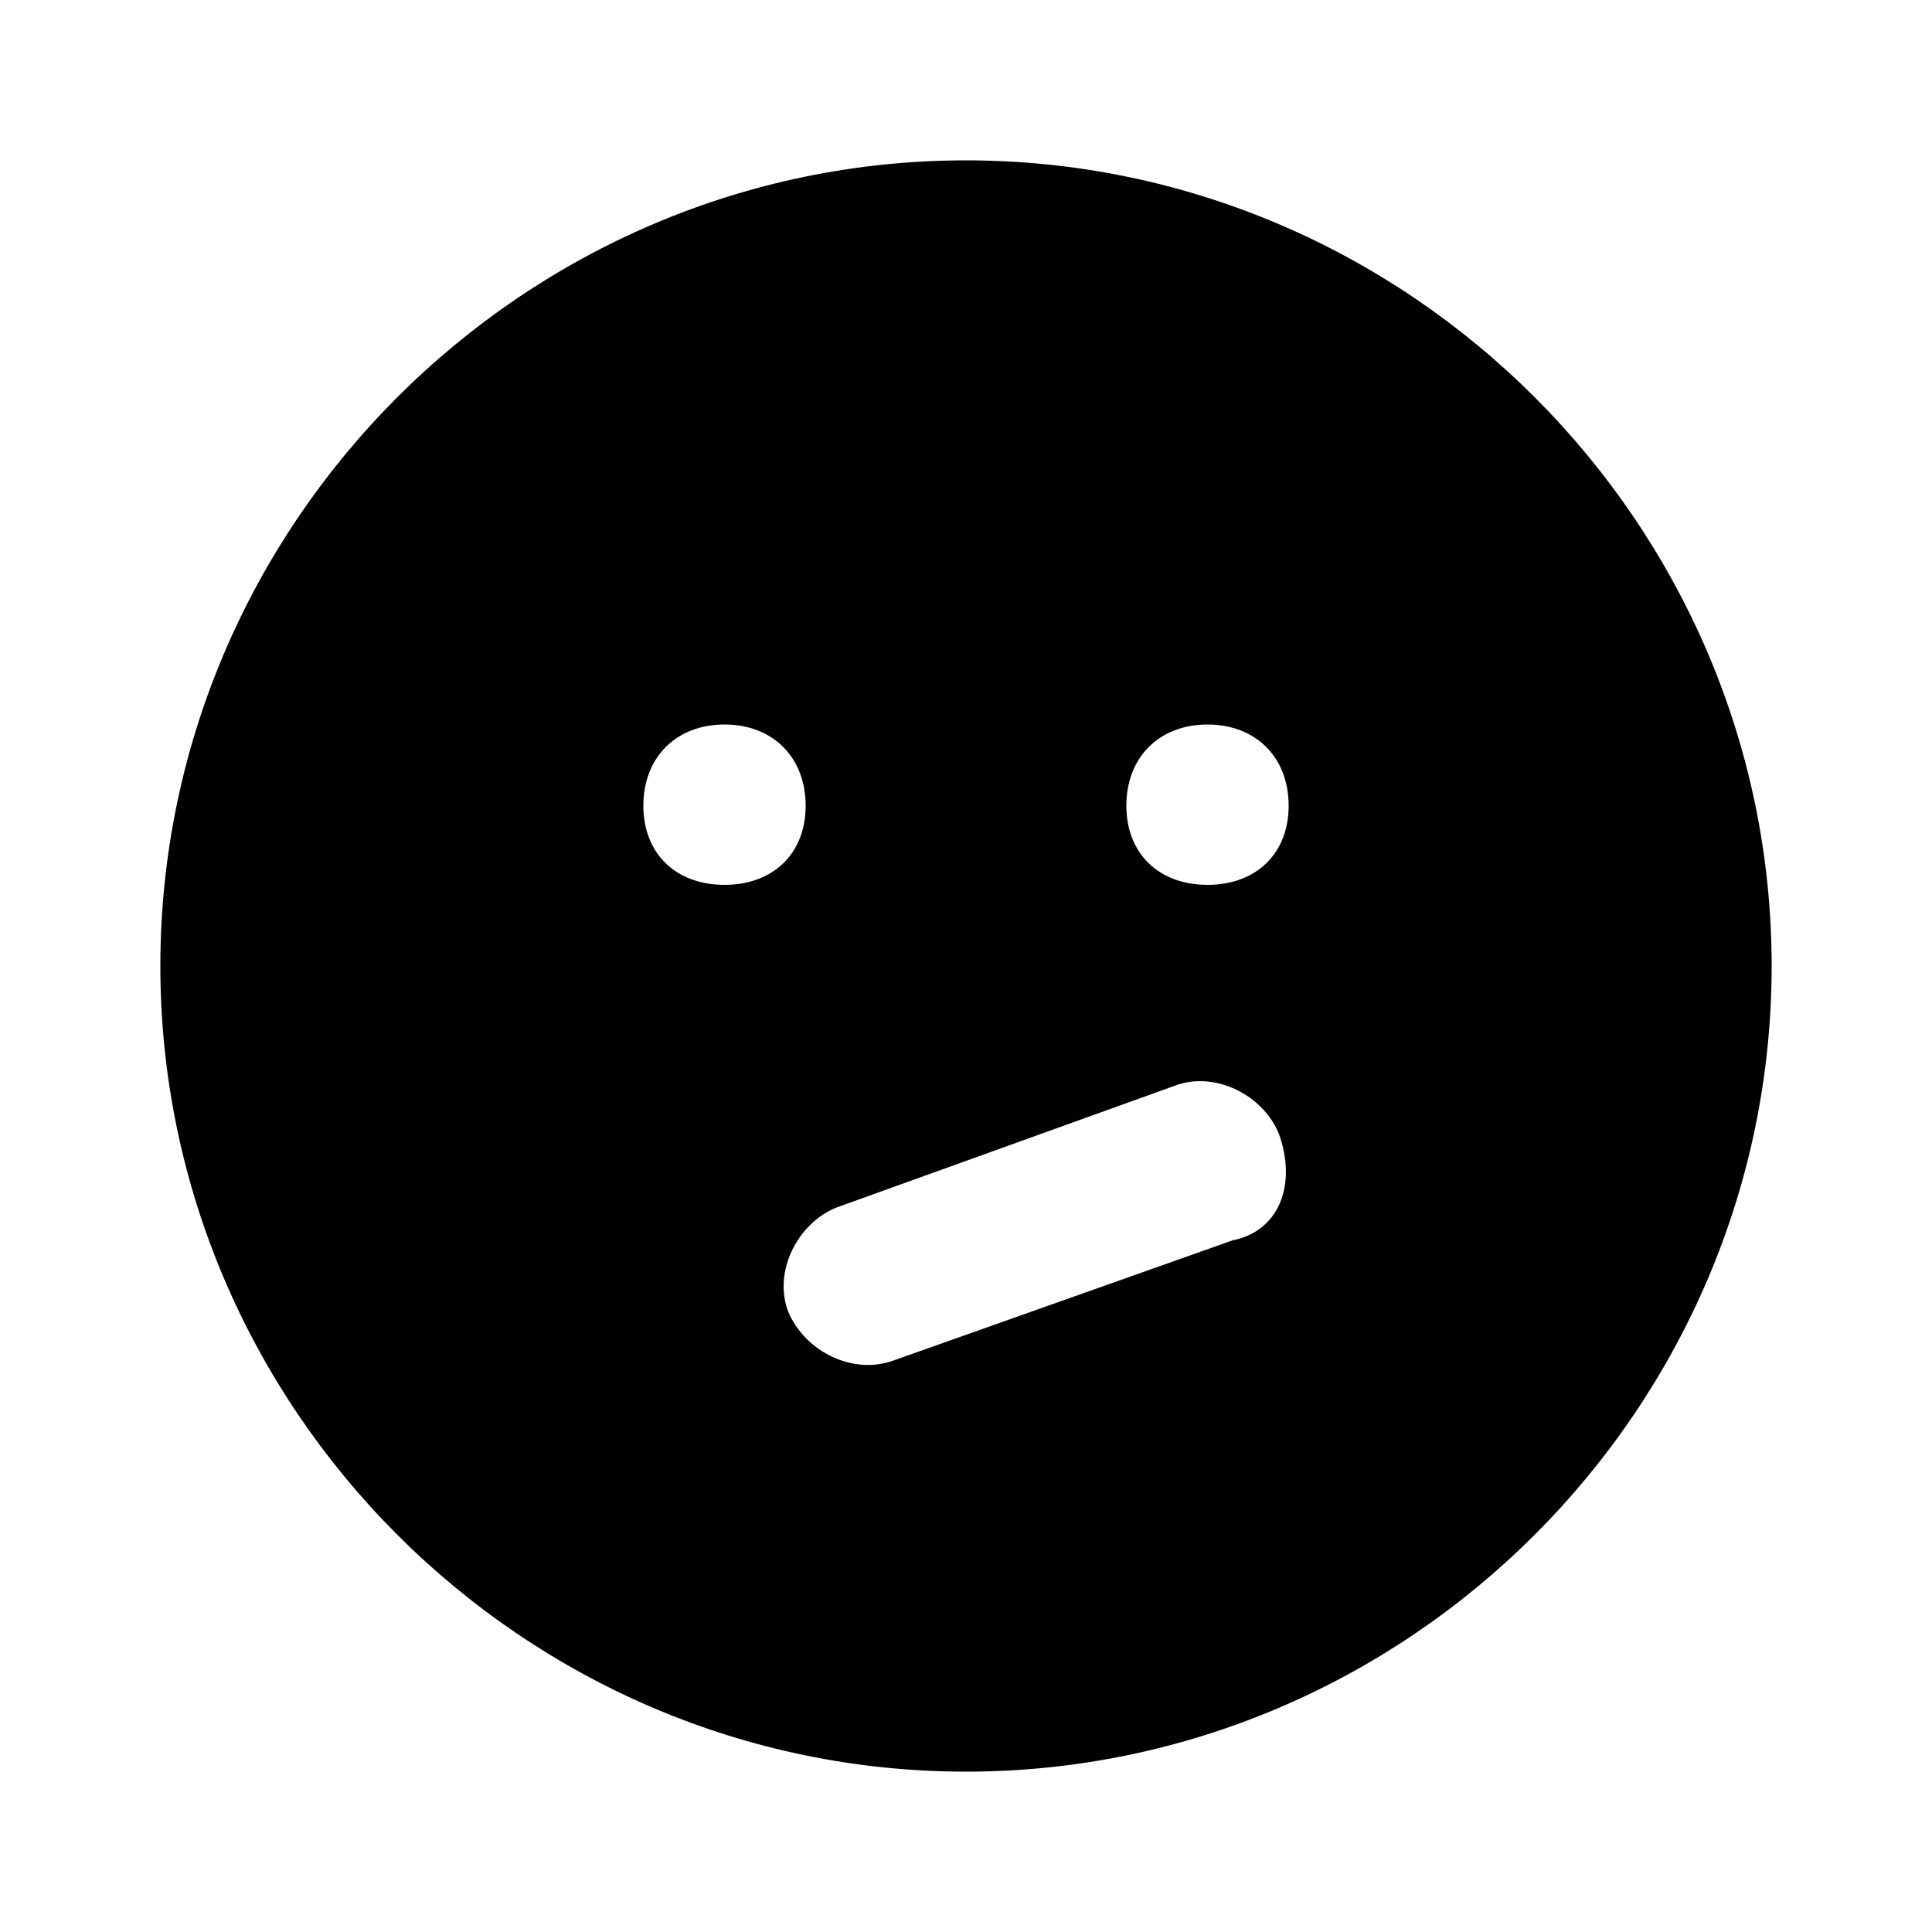 <svg xmlns="http://www.w3.org/2000/svg" width="24" height="24" viewBox="0 0 24 24">
    <path d="M12 1.992c0 0 0 0 0 0-5.496 0-10.008 4.512-10.008 10.008s4.512 10.008 10.008 10.008 10.008-4.512 10.008-10.008-4.512-10.008-10.008-10.008zM9 10.992c-0.6 0-1.008-0.384-1.008-0.984s0.408-1.008 1.008-1.008 1.008 0.408 1.008 1.008-0.408 0.984-1.008 0.984zM15.312 15.408l-4.2 1.488c-0.504 0.192-1.104-0.096-1.32-0.6-0.192-0.504 0.12-1.104 0.6-1.296l4.2-1.512c0.504-0.192 1.104 0.12 1.296 0.6 0.216 0.6 0.024 1.2-0.576 1.32zM15 10.992c-0.6 0-1.008-0.384-1.008-0.984s0.408-1.008 1.008-1.008 1.008 0.408 1.008 1.008-0.408 0.984-1.008 0.984z"></path>
</svg>
